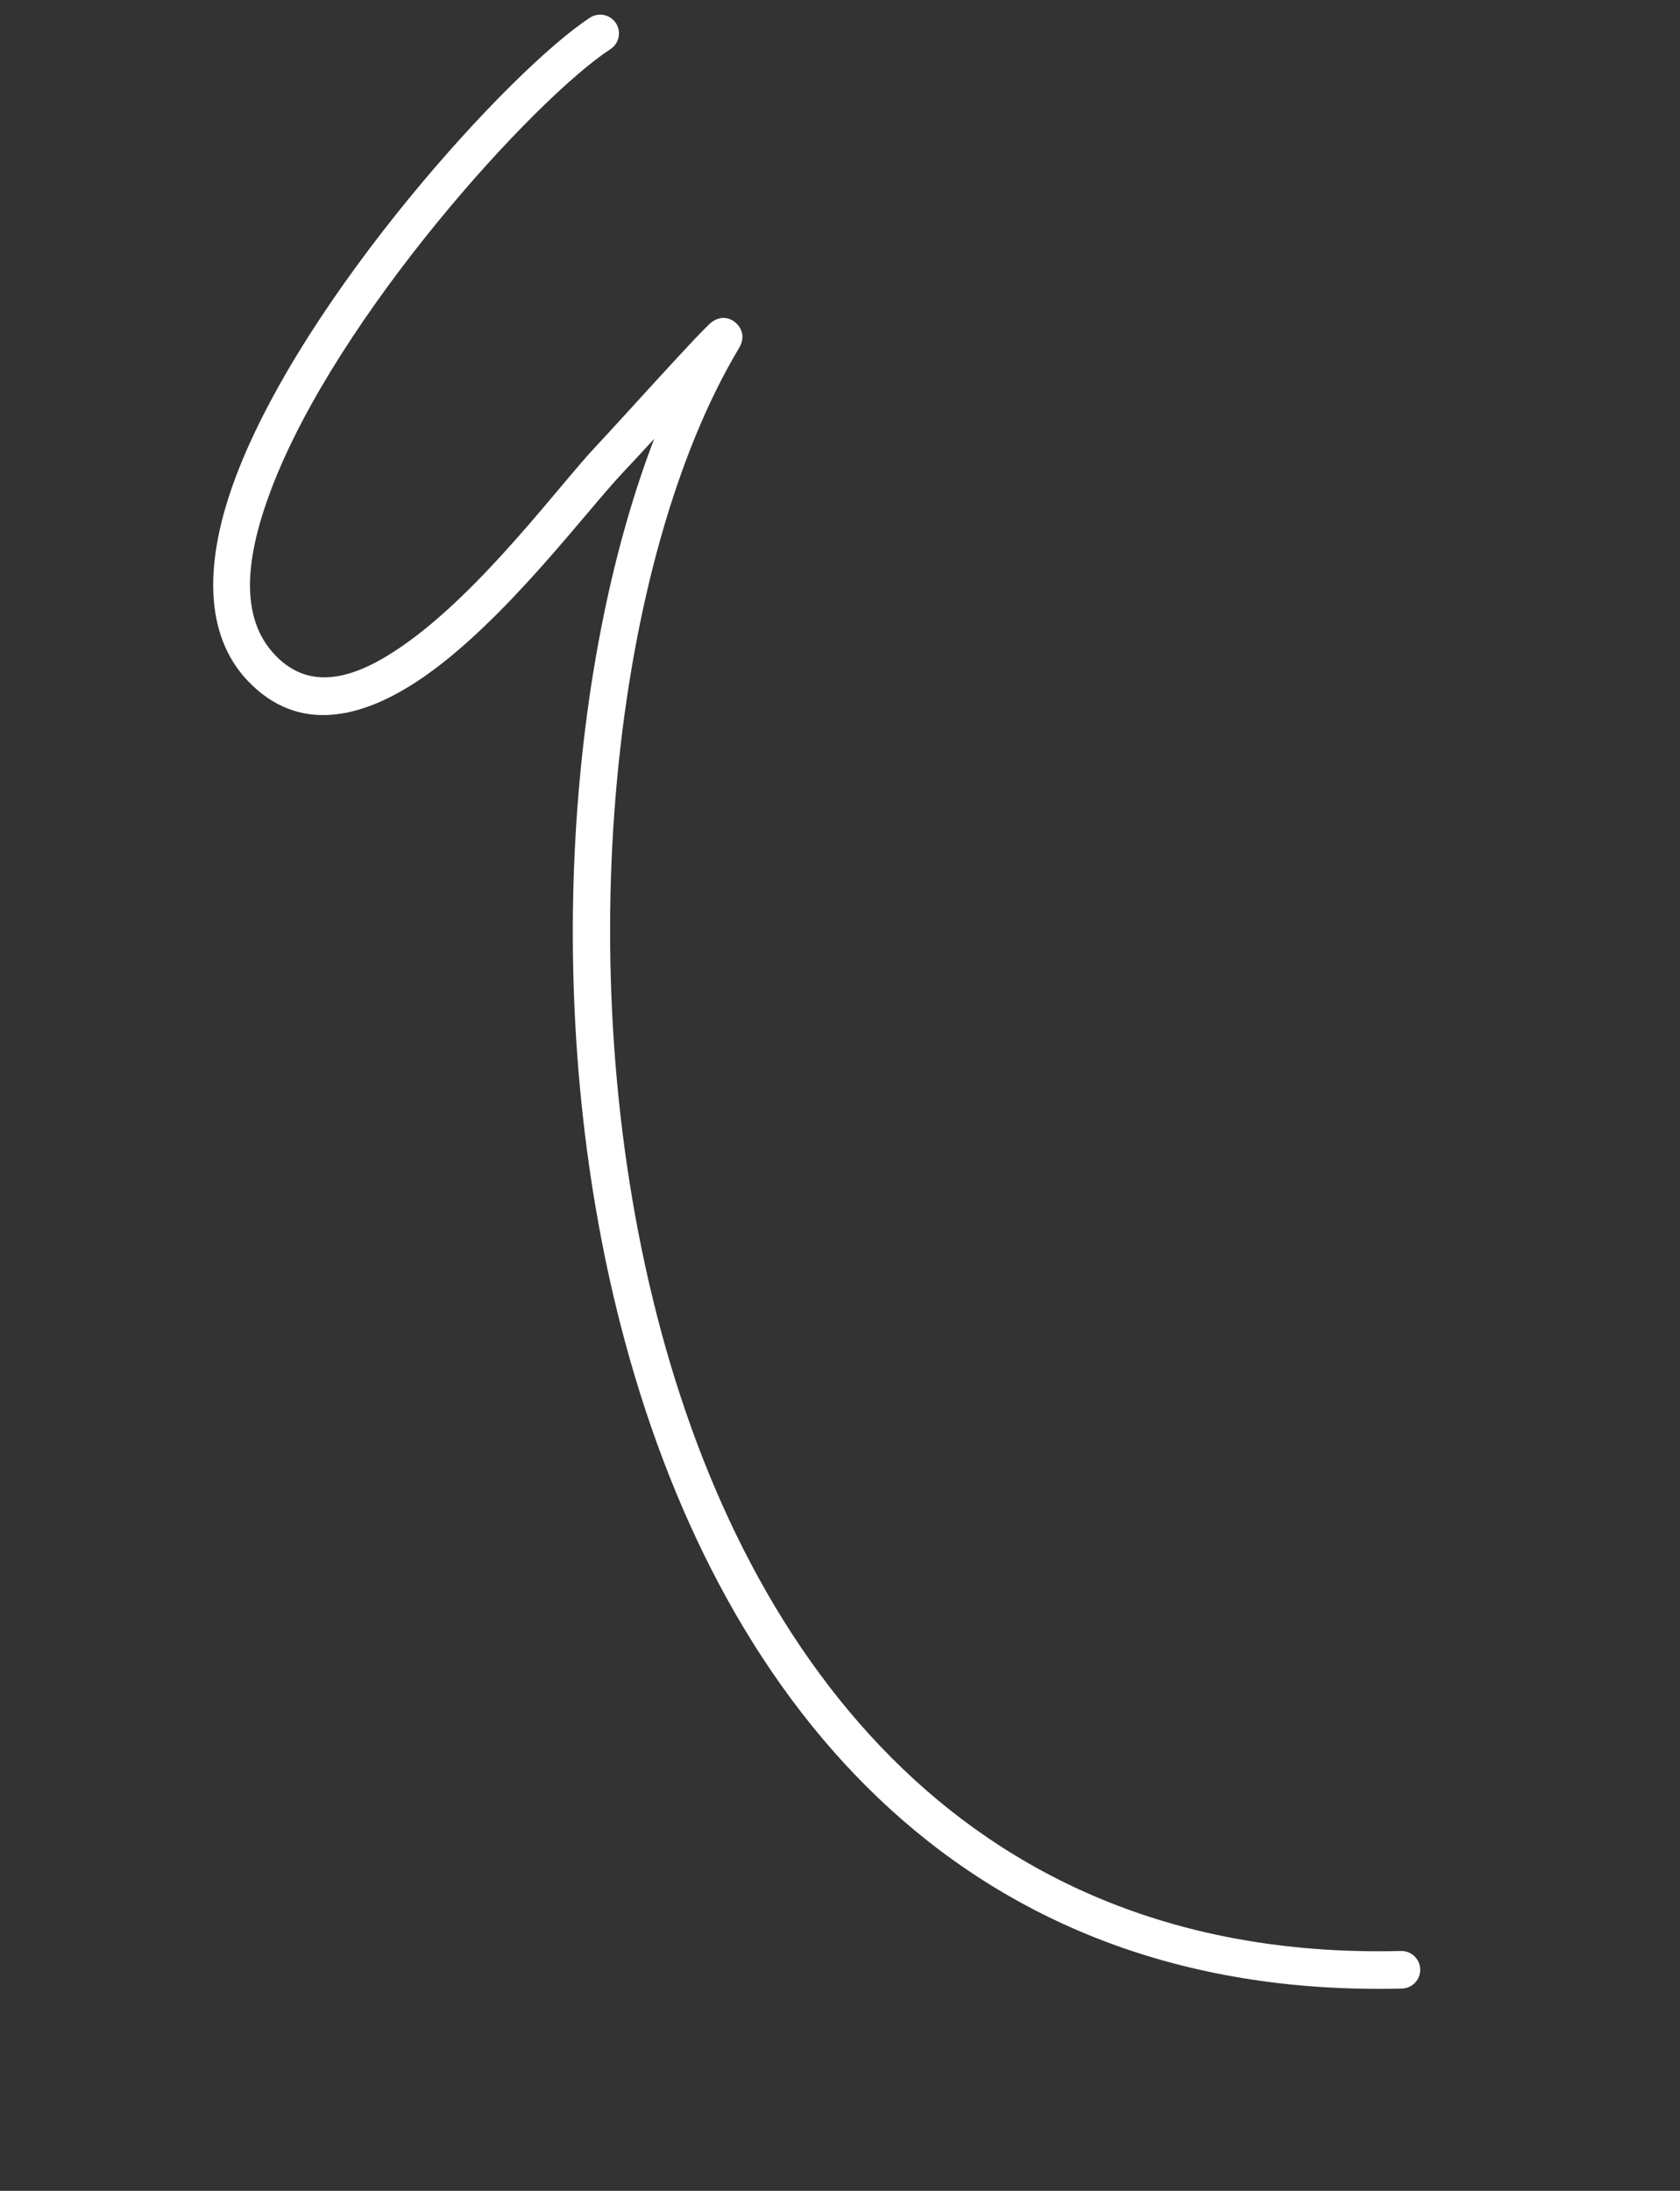 <svg width="102" height="133" viewBox="0 0 102 133" fill="none" xmlns="http://www.w3.org/2000/svg">
<rect x="0" y="0" width="102" height="133" fill="#333333" stroke="none"/>
<path fill-rule="evenodd" clip-rule="evenodd" d="M39.718 26.642C38.914 27.516 38.216 28.264 37.845 28.657C35.583 31.047 30.684 37.663 25.717 41.099C21.928 43.721 18.089 44.506 15.07 41.361C12.327 38.503 12.41 33.969 14.34 28.881C18.494 17.93 30.977 4.238 35.816 1.075C36.344 0.73 37.05 0.878 37.395 1.406C37.739 1.932 37.592 2.638 37.063 2.983C32.42 6.019 20.46 19.178 16.472 29.69C14.914 33.8 14.5 37.474 16.717 39.783C18.904 42.062 21.672 41.125 24.418 39.224C29.253 35.881 33.987 29.416 36.188 27.089C37.569 25.63 42.678 19.92 43.234 19.536C43.93 19.054 44.475 19.434 44.644 19.572C44.776 19.679 45.397 20.254 44.863 21.143C37.268 33.828 34.394 58.55 39.906 79.935C45.369 101.132 59.141 119.087 85.058 118.438C85.688 118.423 86.211 118.922 86.228 119.55C86.243 120.18 85.745 120.703 85.115 120.718C57.96 121.398 43.421 102.712 37.697 80.506C32.872 61.791 34.361 40.601 39.718 26.642Z" fill="white"/>
</svg>
